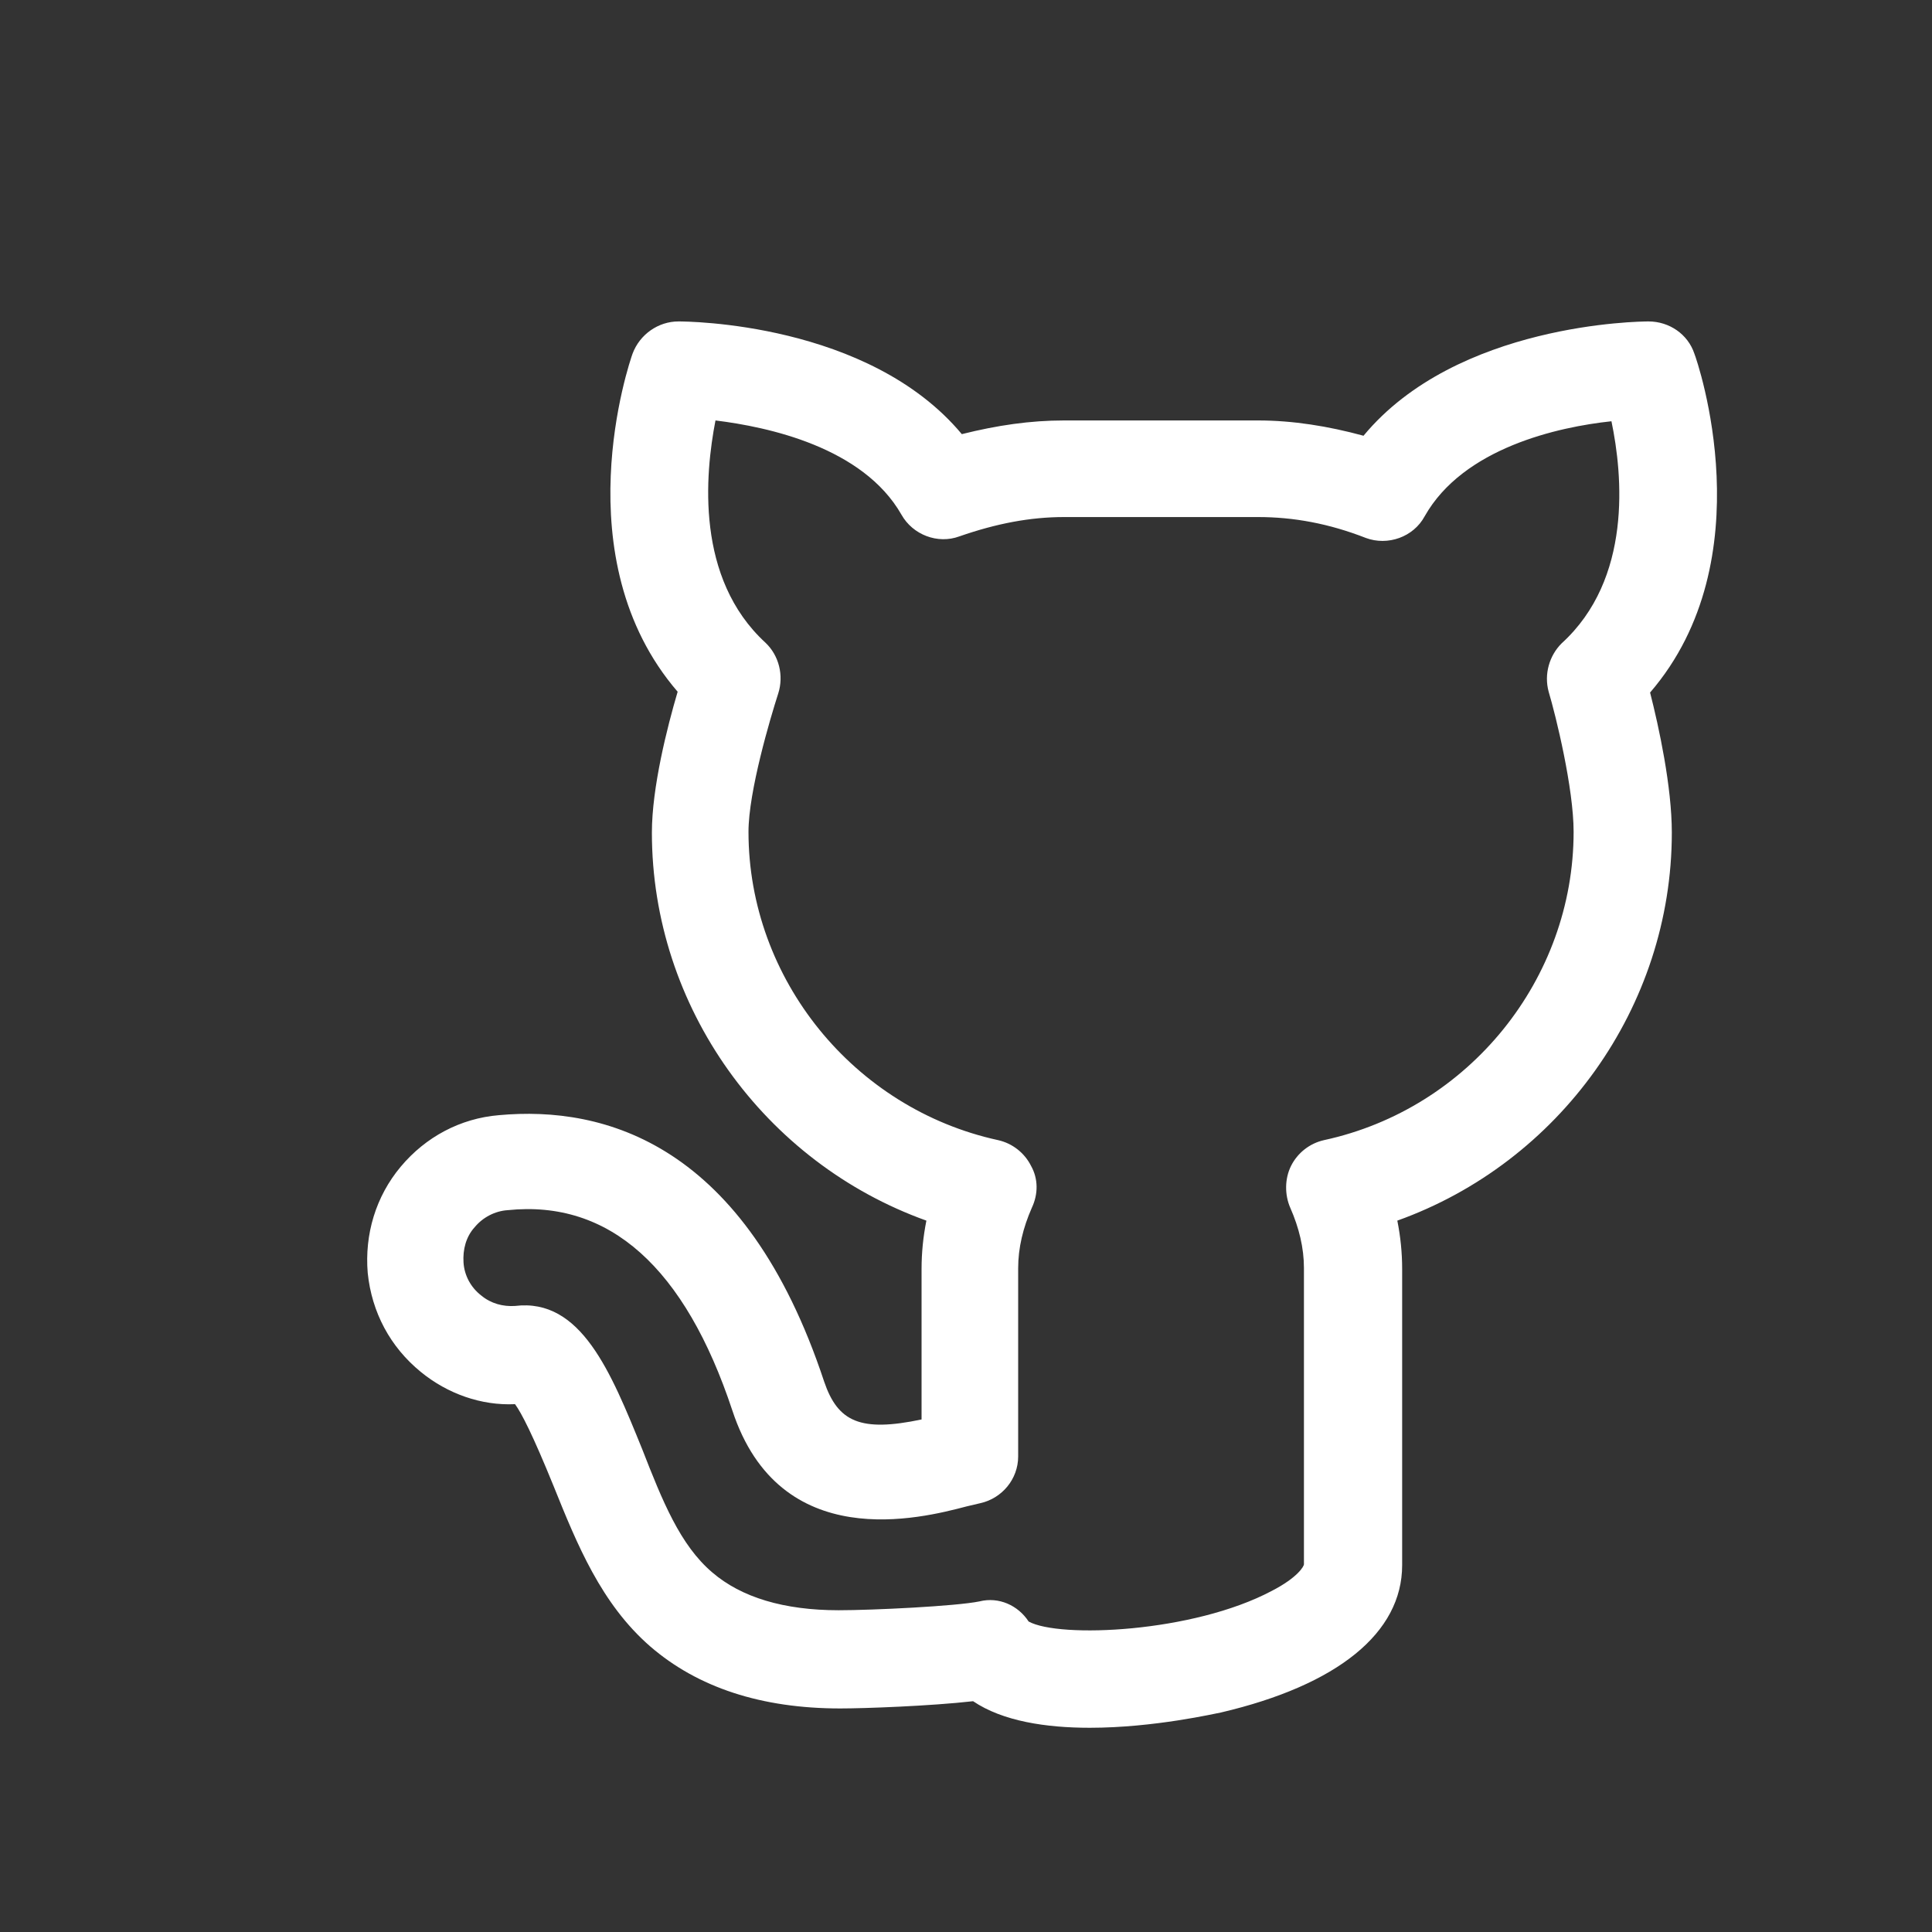 <svg width="24" height="24" viewBox="0 0 24 24" fill="none" xmlns="http://www.w3.org/2000/svg"><rect x="0" y="0" width="24" height="24" fill="#333333" stroke="none"/><rect width="24" height="24" fill="none" rx="0" ry="0"></rect><path fill-rule="evenodd" clip-rule="evenodd" d="M21.048 4.393C20.968 4.153 20.738 3.993 20.478 3.993C20.378 3.993 18.098 4.013 16.938 5.413C16.498 5.293 16.058 5.223 15.628 5.223H13.218C12.798 5.223 12.388 5.283 11.948 5.393C10.788 4.003 8.528 3.993 8.428 3.993C8.178 3.993 7.948 4.153 7.858 4.393C7.818 4.503 6.988 6.933 8.418 8.593C8.288 9.033 8.098 9.783 8.098 10.343C8.098 12.513 9.498 14.443 11.508 15.163C11.468 15.363 11.448 15.563 11.448 15.763V17.633C10.688 17.793 10.408 17.663 10.238 17.163C9.258 14.203 7.508 13.733 6.198 13.853C5.718 13.893 5.288 14.123 4.978 14.493C4.668 14.863 4.528 15.333 4.568 15.813C4.618 16.303 4.848 16.733 5.228 17.043C5.558 17.313 5.978 17.463 6.398 17.443C6.478 17.553 6.618 17.823 6.878 18.463C7.168 19.183 7.468 19.923 8.078 20.453C8.668 20.963 9.458 21.223 10.438 21.223C10.738 21.223 11.558 21.193 12.088 21.133C12.458 21.383 12.998 21.463 13.538 21.463C14.338 21.463 15.108 21.283 15.168 21.273C16.618 20.933 17.418 20.283 17.418 19.443V15.763C17.418 15.563 17.398 15.363 17.358 15.163C19.368 14.443 20.768 12.513 20.768 10.343C20.768 9.773 20.608 9.033 20.498 8.603C21.928 6.943 21.088 4.493 21.048 4.393ZM19.238 8.593C19.328 8.893 19.548 9.793 19.548 10.333C19.548 12.163 18.248 13.773 16.448 14.163C16.268 14.203 16.118 14.323 16.038 14.483C15.958 14.643 15.958 14.843 16.028 15.003C16.138 15.253 16.198 15.503 16.198 15.753V19.433C16.198 19.453 16.128 19.593 15.798 19.763C14.818 20.283 13.158 20.353 12.778 20.143C12.648 19.943 12.408 19.833 12.168 19.893C11.878 19.953 10.838 20.003 10.418 20.003C9.738 20.003 9.208 19.843 8.848 19.533C8.448 19.193 8.228 18.643 7.978 18.003C7.588 17.043 7.218 16.123 6.398 16.223C6.248 16.233 6.098 16.193 5.978 16.093C5.848 15.993 5.768 15.843 5.758 15.683C5.748 15.523 5.788 15.363 5.898 15.243C5.998 15.123 6.148 15.043 6.308 15.033C7.568 14.903 8.508 15.743 9.098 17.523C9.688 19.313 11.438 18.863 12.008 18.713L12.178 18.673C12.448 18.613 12.648 18.373 12.648 18.093V15.753C12.648 15.503 12.708 15.253 12.818 15.003C12.898 14.833 12.898 14.643 12.808 14.483C12.728 14.323 12.578 14.203 12.398 14.163C10.608 13.773 9.298 12.163 9.298 10.333C9.298 9.833 9.568 8.923 9.668 8.613C9.738 8.393 9.678 8.143 9.508 7.983C8.638 7.183 8.758 5.893 8.888 5.223C9.538 5.303 10.718 5.553 11.198 6.393C11.338 6.643 11.648 6.763 11.918 6.663C12.378 6.503 12.798 6.423 13.218 6.423H15.628C16.068 6.423 16.508 6.503 16.968 6.683C17.238 6.783 17.558 6.673 17.698 6.413C18.178 5.563 19.358 5.303 20.018 5.233C20.158 5.903 20.278 7.193 19.398 7.993C19.248 8.143 19.178 8.373 19.238 8.593Z" fill="#ffffff"></path></svg>